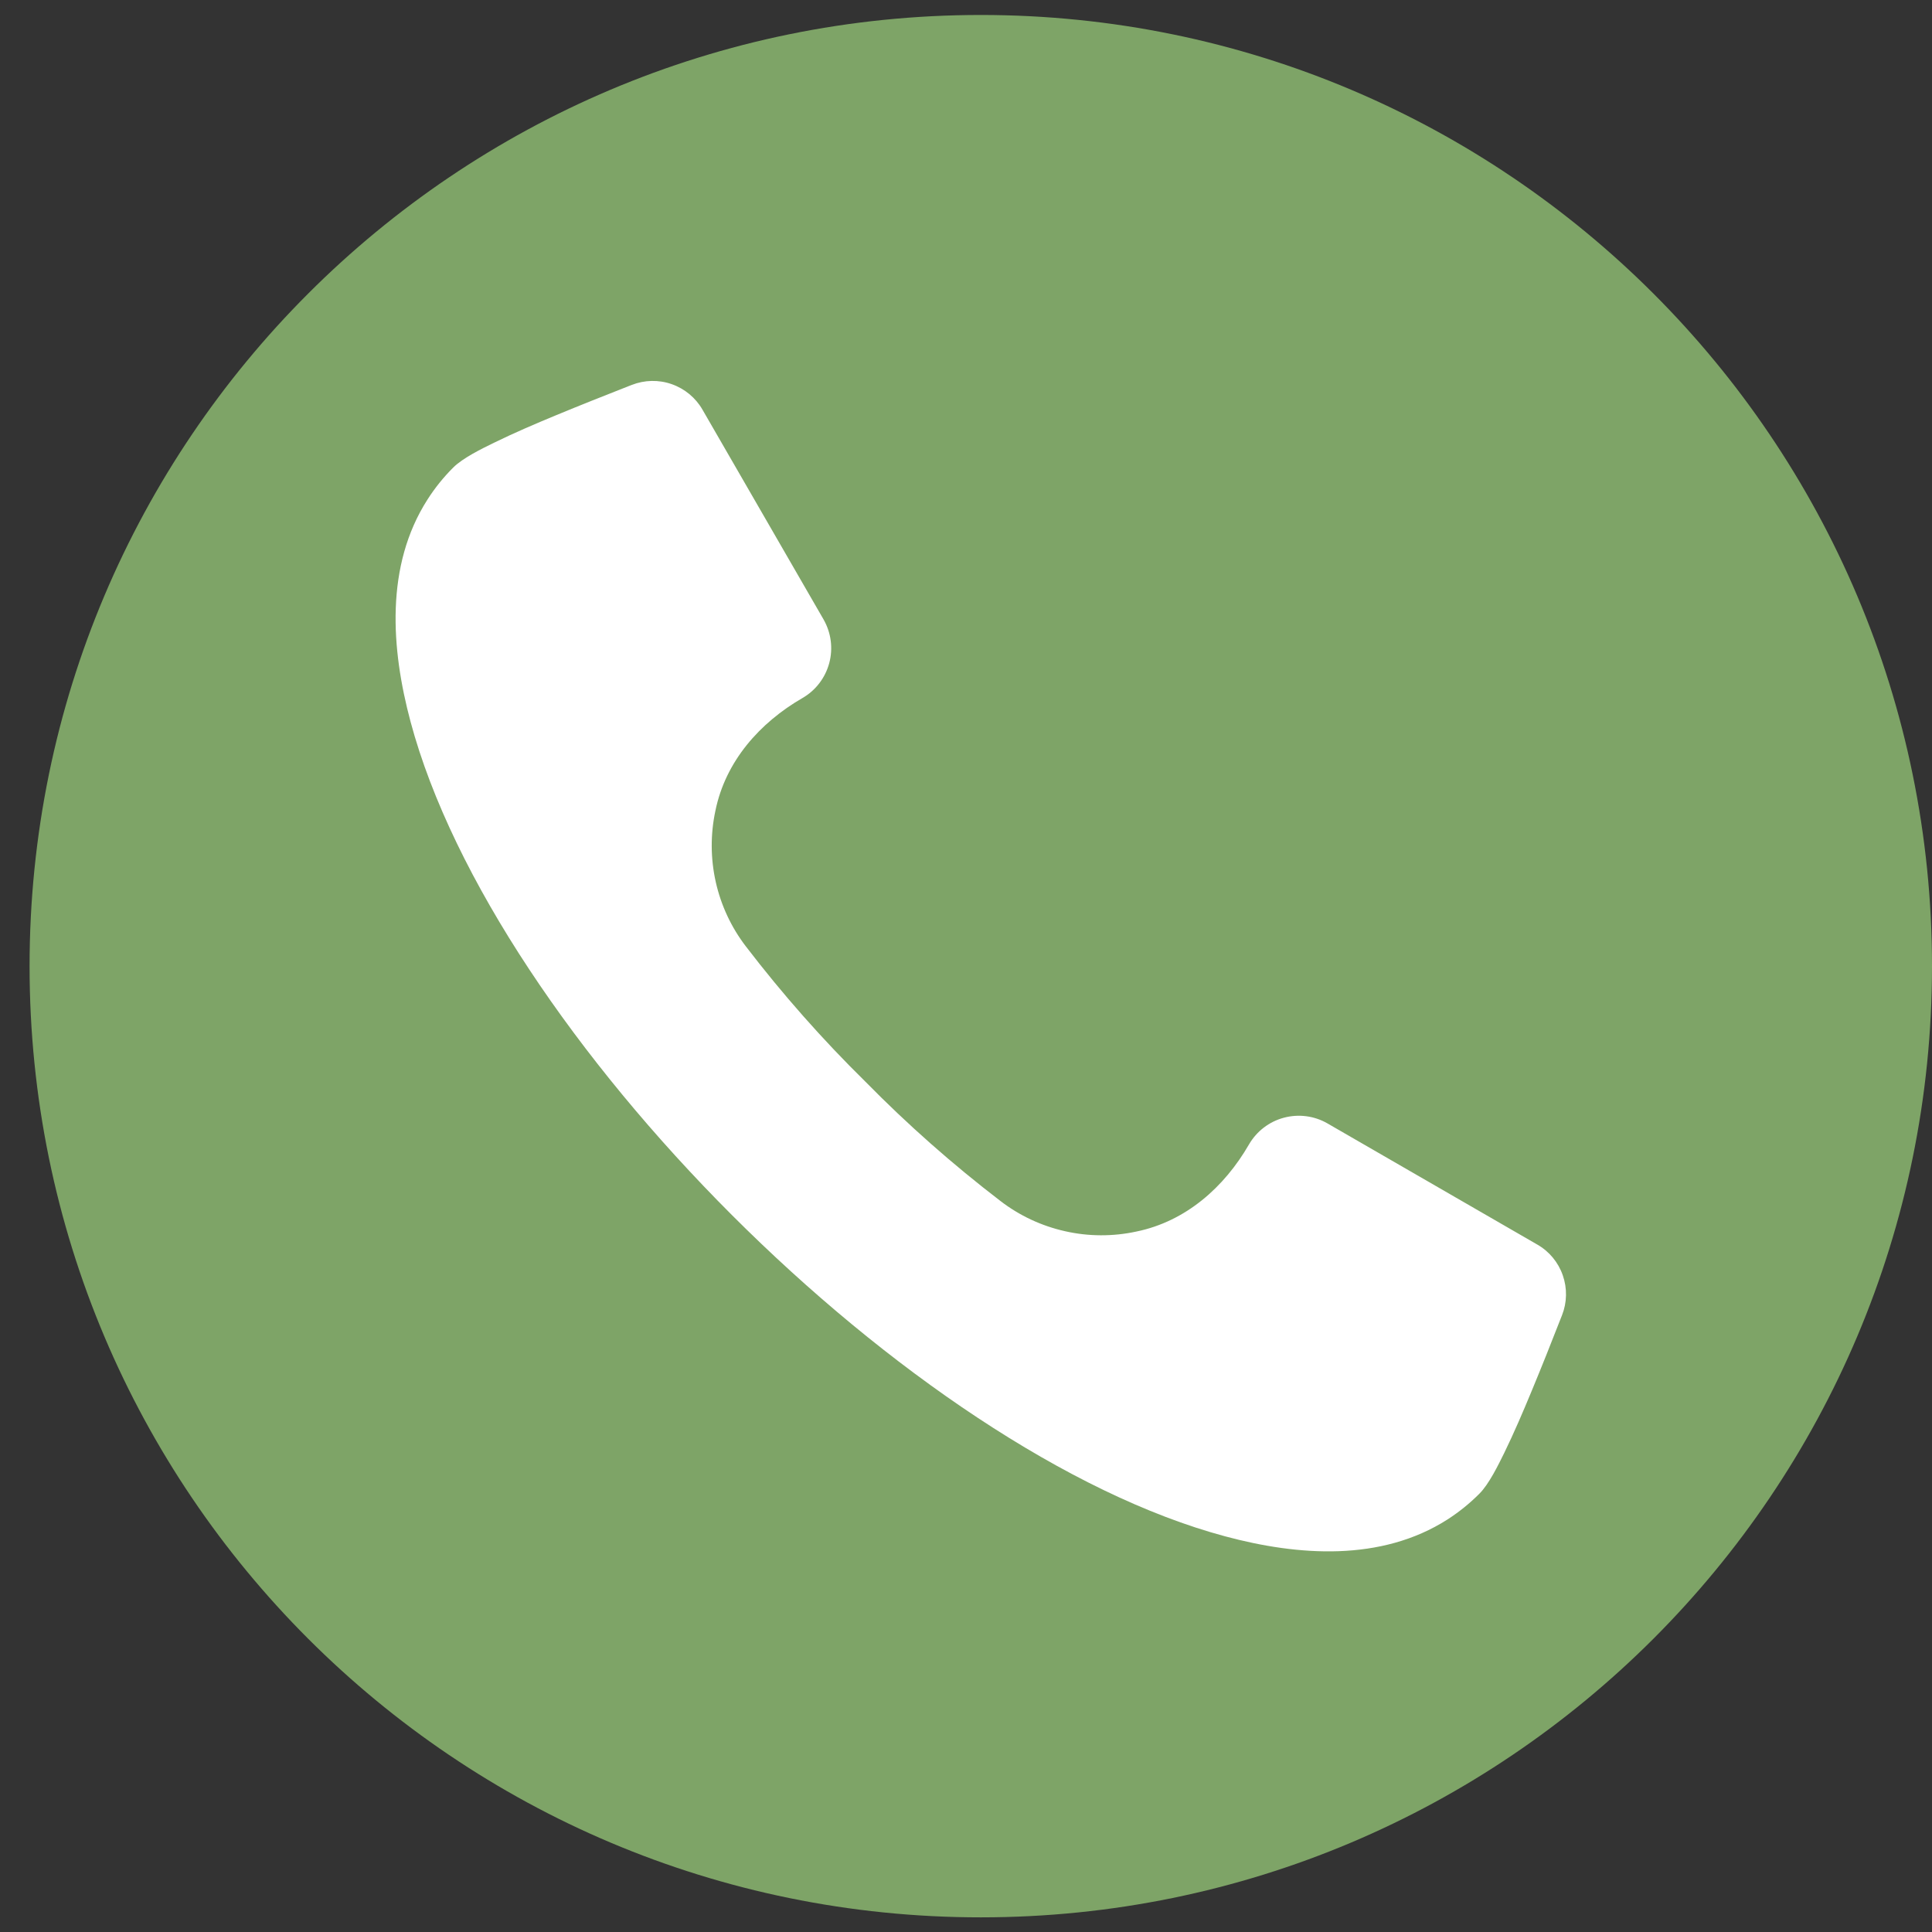 <svg width="36" height="36" viewBox="0 0 36 36" fill="none" xmlns="http://www.w3.org/2000/svg">
<rect x="0" y="0" width="36" height="36" fill="#333333" stroke="none"/>
<path d="M18.276 35.727C28.065 35.727 36 27.792 36 18.003C36 8.214 28.065 0.279 18.276 0.279C8.487 0.279 0.551 8.214 0.551 18.003C0.551 27.792 8.487 35.727 18.276 35.727Z" fill="#7EA467"/>
<path fill-rule="evenodd" clip-rule="evenodd" d="M29.106 24.507L29.087 24.555C28.909 25.011 28.729 25.465 28.541 25.917C28.38 26.306 28.213 26.696 28.029 27.074C27.918 27.299 27.744 27.656 27.566 27.833C27.386 28.014 27.186 28.175 26.972 28.313C25.735 29.104 24.189 28.993 22.831 28.628C16.994 27.065 9.214 19.285 7.65 13.448C7.286 12.089 7.174 10.542 7.967 9.306C8.104 9.091 8.265 8.892 8.445 8.712C8.622 8.535 8.979 8.36 9.205 8.25C9.583 8.065 9.973 7.898 10.362 7.737C10.813 7.55 11.269 7.37 11.724 7.191L11.771 7.173C12.01 7.079 12.274 7.073 12.516 7.158C12.758 7.243 12.962 7.411 13.09 7.634L15.346 11.543C15.487 11.79 15.525 12.082 15.452 12.355C15.378 12.63 15.2 12.864 14.954 13.006C14.156 13.467 13.519 14.185 13.331 15.105C13.237 15.543 13.239 15.996 13.337 16.434C13.435 16.871 13.627 17.282 13.9 17.637C14.582 18.527 15.325 19.368 16.124 20.154C16.91 20.954 17.752 21.697 18.642 22.379C18.997 22.652 19.408 22.844 19.846 22.942C20.283 23.041 20.736 23.043 21.175 22.948C22.094 22.76 22.812 22.123 23.273 21.325C23.416 21.079 23.649 20.9 23.923 20.827C24.197 20.754 24.489 20.791 24.735 20.933L28.644 23.19C28.867 23.317 29.036 23.521 29.12 23.763C29.205 24.005 29.2 24.269 29.106 24.507Z" fill="white"/>
</svg>
